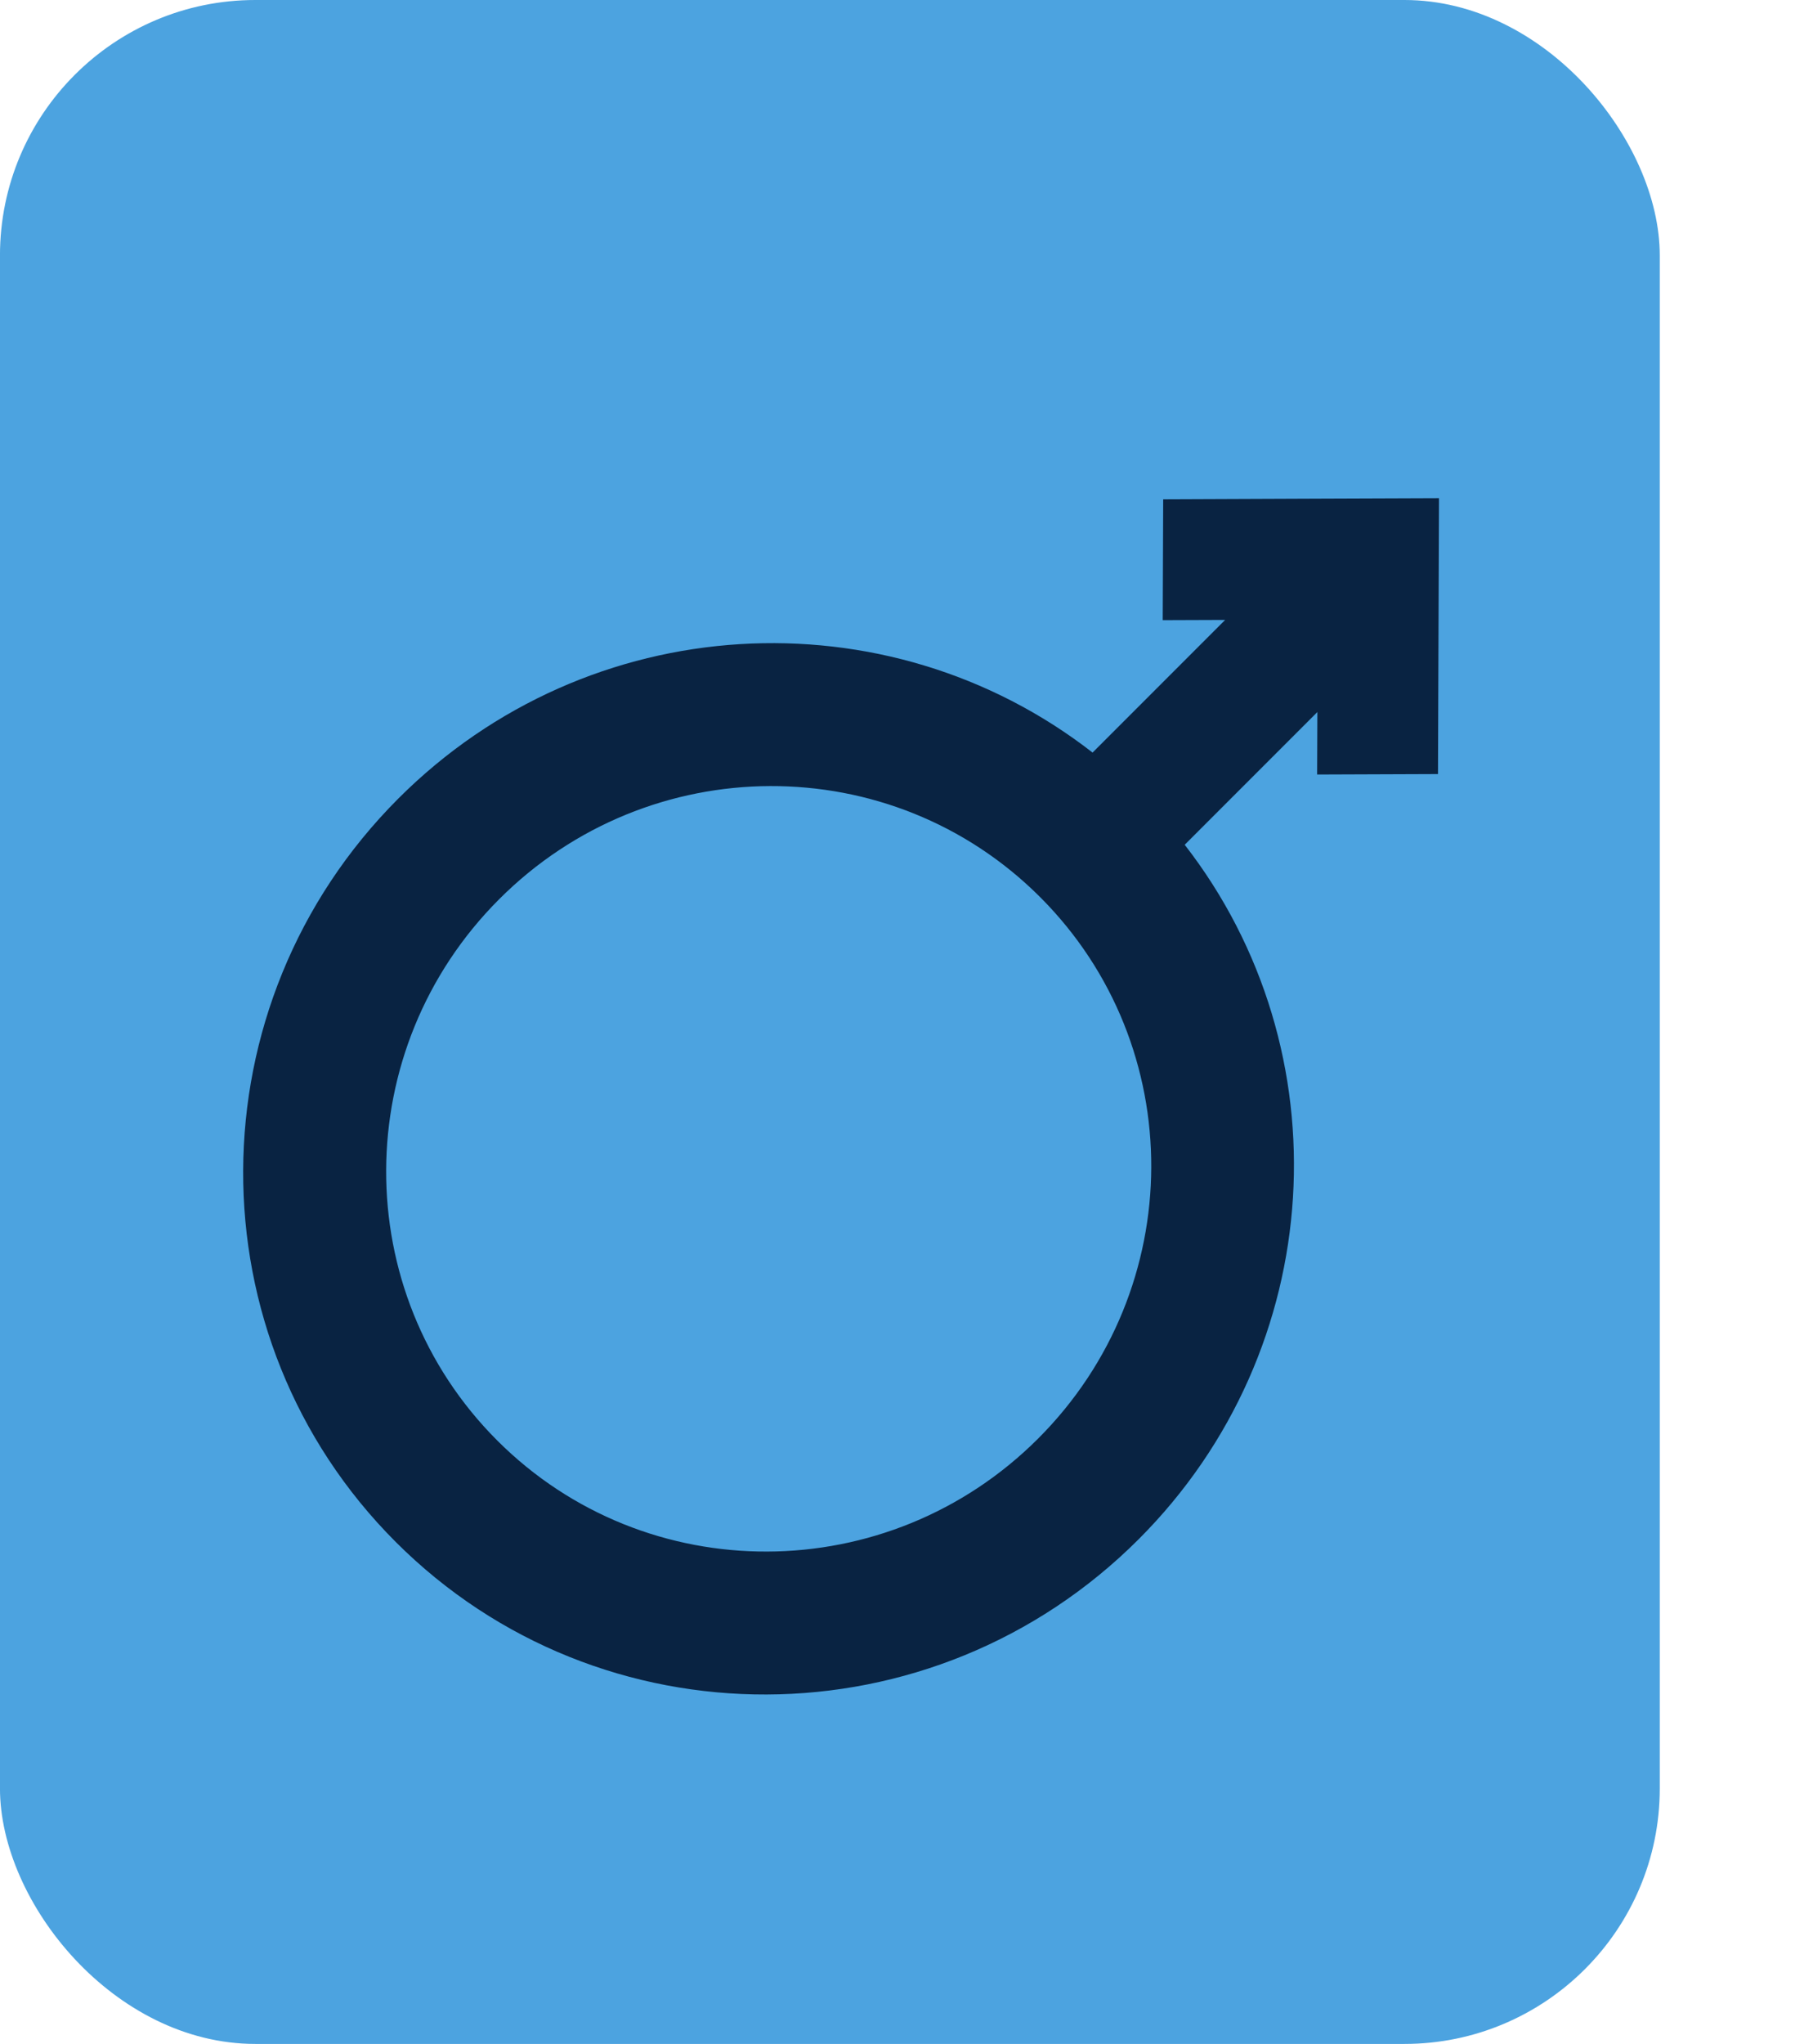<svg width="71" height="80" viewBox="0 0 71 80" fill="none" xmlns="http://www.w3.org/2000/svg">
<rect x="-0.001" width="65" height="80" rx="10" fill="#4CA3E0"/>
<path d="M46.398 33.062L51.59 27.87L51.581 30.315L56.314 30.297L56.336 24.231L56.353 19.498L51.621 19.516L45.552 19.541L45.534 24.273L47.979 24.264L42.787 29.456C34.737 23.195 23.055 23.801 15.603 31.252C7.536 39.319 7.491 52.346 15.496 60.351C23.5 68.356 36.53 68.308 44.594 60.244C52.043 52.795 52.652 41.11 46.393 33.062L46.398 33.062ZM19.471 56.38C13.643 50.551 13.677 41.066 19.549 35.194C25.421 29.322 34.907 29.287 40.736 35.116C46.565 40.945 46.53 50.431 40.658 56.303C34.786 62.174 25.3 62.209 19.471 56.38Z" fill="#092342"/>
</svg>
